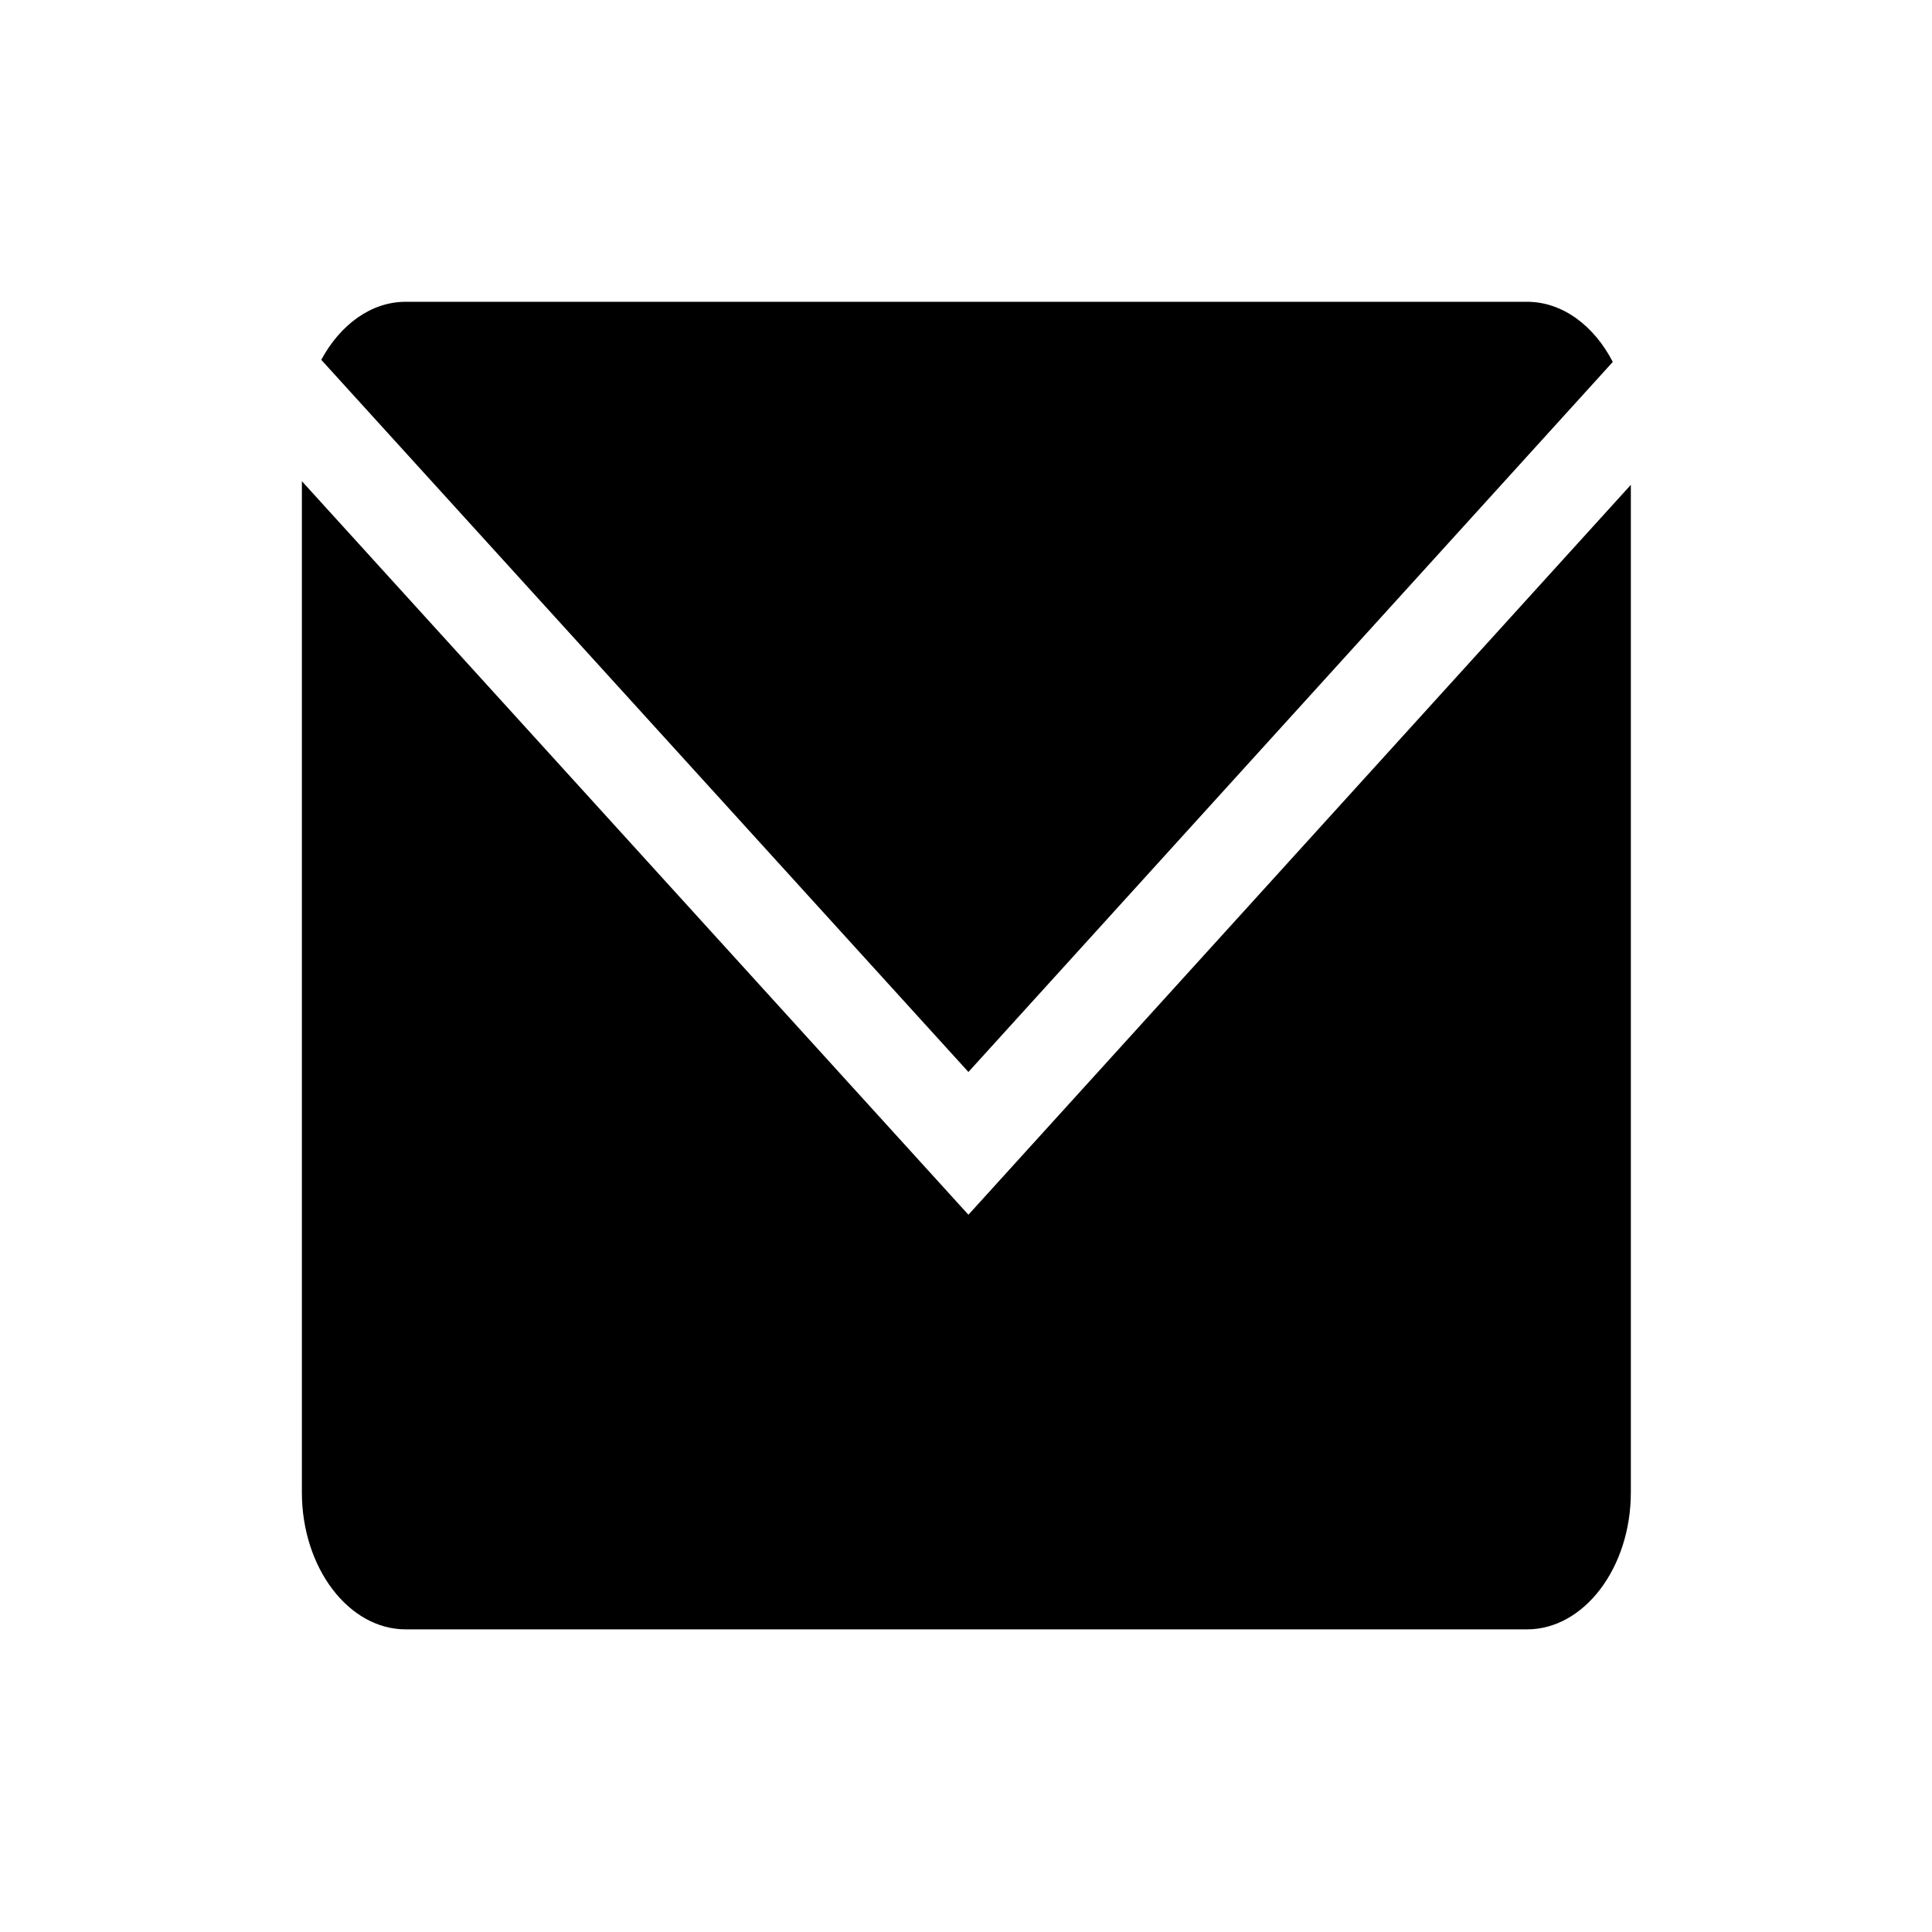 <?xml version="1.0" encoding="UTF-8" standalone="no"?>
<svg
   enable-background="new 0 0 64 64"
   version="1.1"
   viewBox="0 0 32 32"
   xml:space="preserve"
   id="svg2"
   sodipodi:docname="email.svg"
   width="32"
   height="32"
   inkscape:version="1.4.2 (f4327f4, 2025-05-13)"
   xmlns:inkscape="http://www.inkscape.org/namespaces/inkscape"
   xmlns:sodipodi="http://sodipodi.sourceforge.net/DTD/sodipodi-0.dtd"
   xmlns="http://www.w3.org/2000/svg"
   xmlns:svg="http://www.w3.org/2000/svg"><defs
     id="defs2" /><sodipodi:namedview
     id="namedview2"
     pagecolor="#ffffff"
     bordercolor="#000000"
     borderopacity="0.25"
     inkscape:showpageshadow="2"
     inkscape:pageopacity="0.0"
     inkscape:pagecheckerboard="0"
     inkscape:deskcolor="#d1d1d1"
     inkscape:zoom="12.734375"
     inkscape:cx="26.934969"
     inkscape:cy="22.419632"
     inkscape:window-width="1920"
     inkscape:window-height="1017"
     inkscape:window-x="1072"
     inkscape:window-y="210"
     inkscape:window-maximized="1"
     inkscape:current-layer="svg2" /><g
     id="Glyph_copy_2"
     transform="matrix(0.344,0,0,0.454,4.998,1.465)"><path
       d="M 63.125,9.977 C 62.223,8.656 60.706,7.783 58.994,7.783 H 5.006 C 3.33,7.783 1.848,8.625 0.939,9.9 l 31.16,25.982 z"
       id="path1" /><path
       d="m 0.006,14.328 v 36.889 c 0,2.75 2.25,5 5,5 h 53.988 c 2.75,0 5,-2.25 5,-5 V 14.461 L 32.099,41.09 Z"
       id="path2" /></g></svg>
